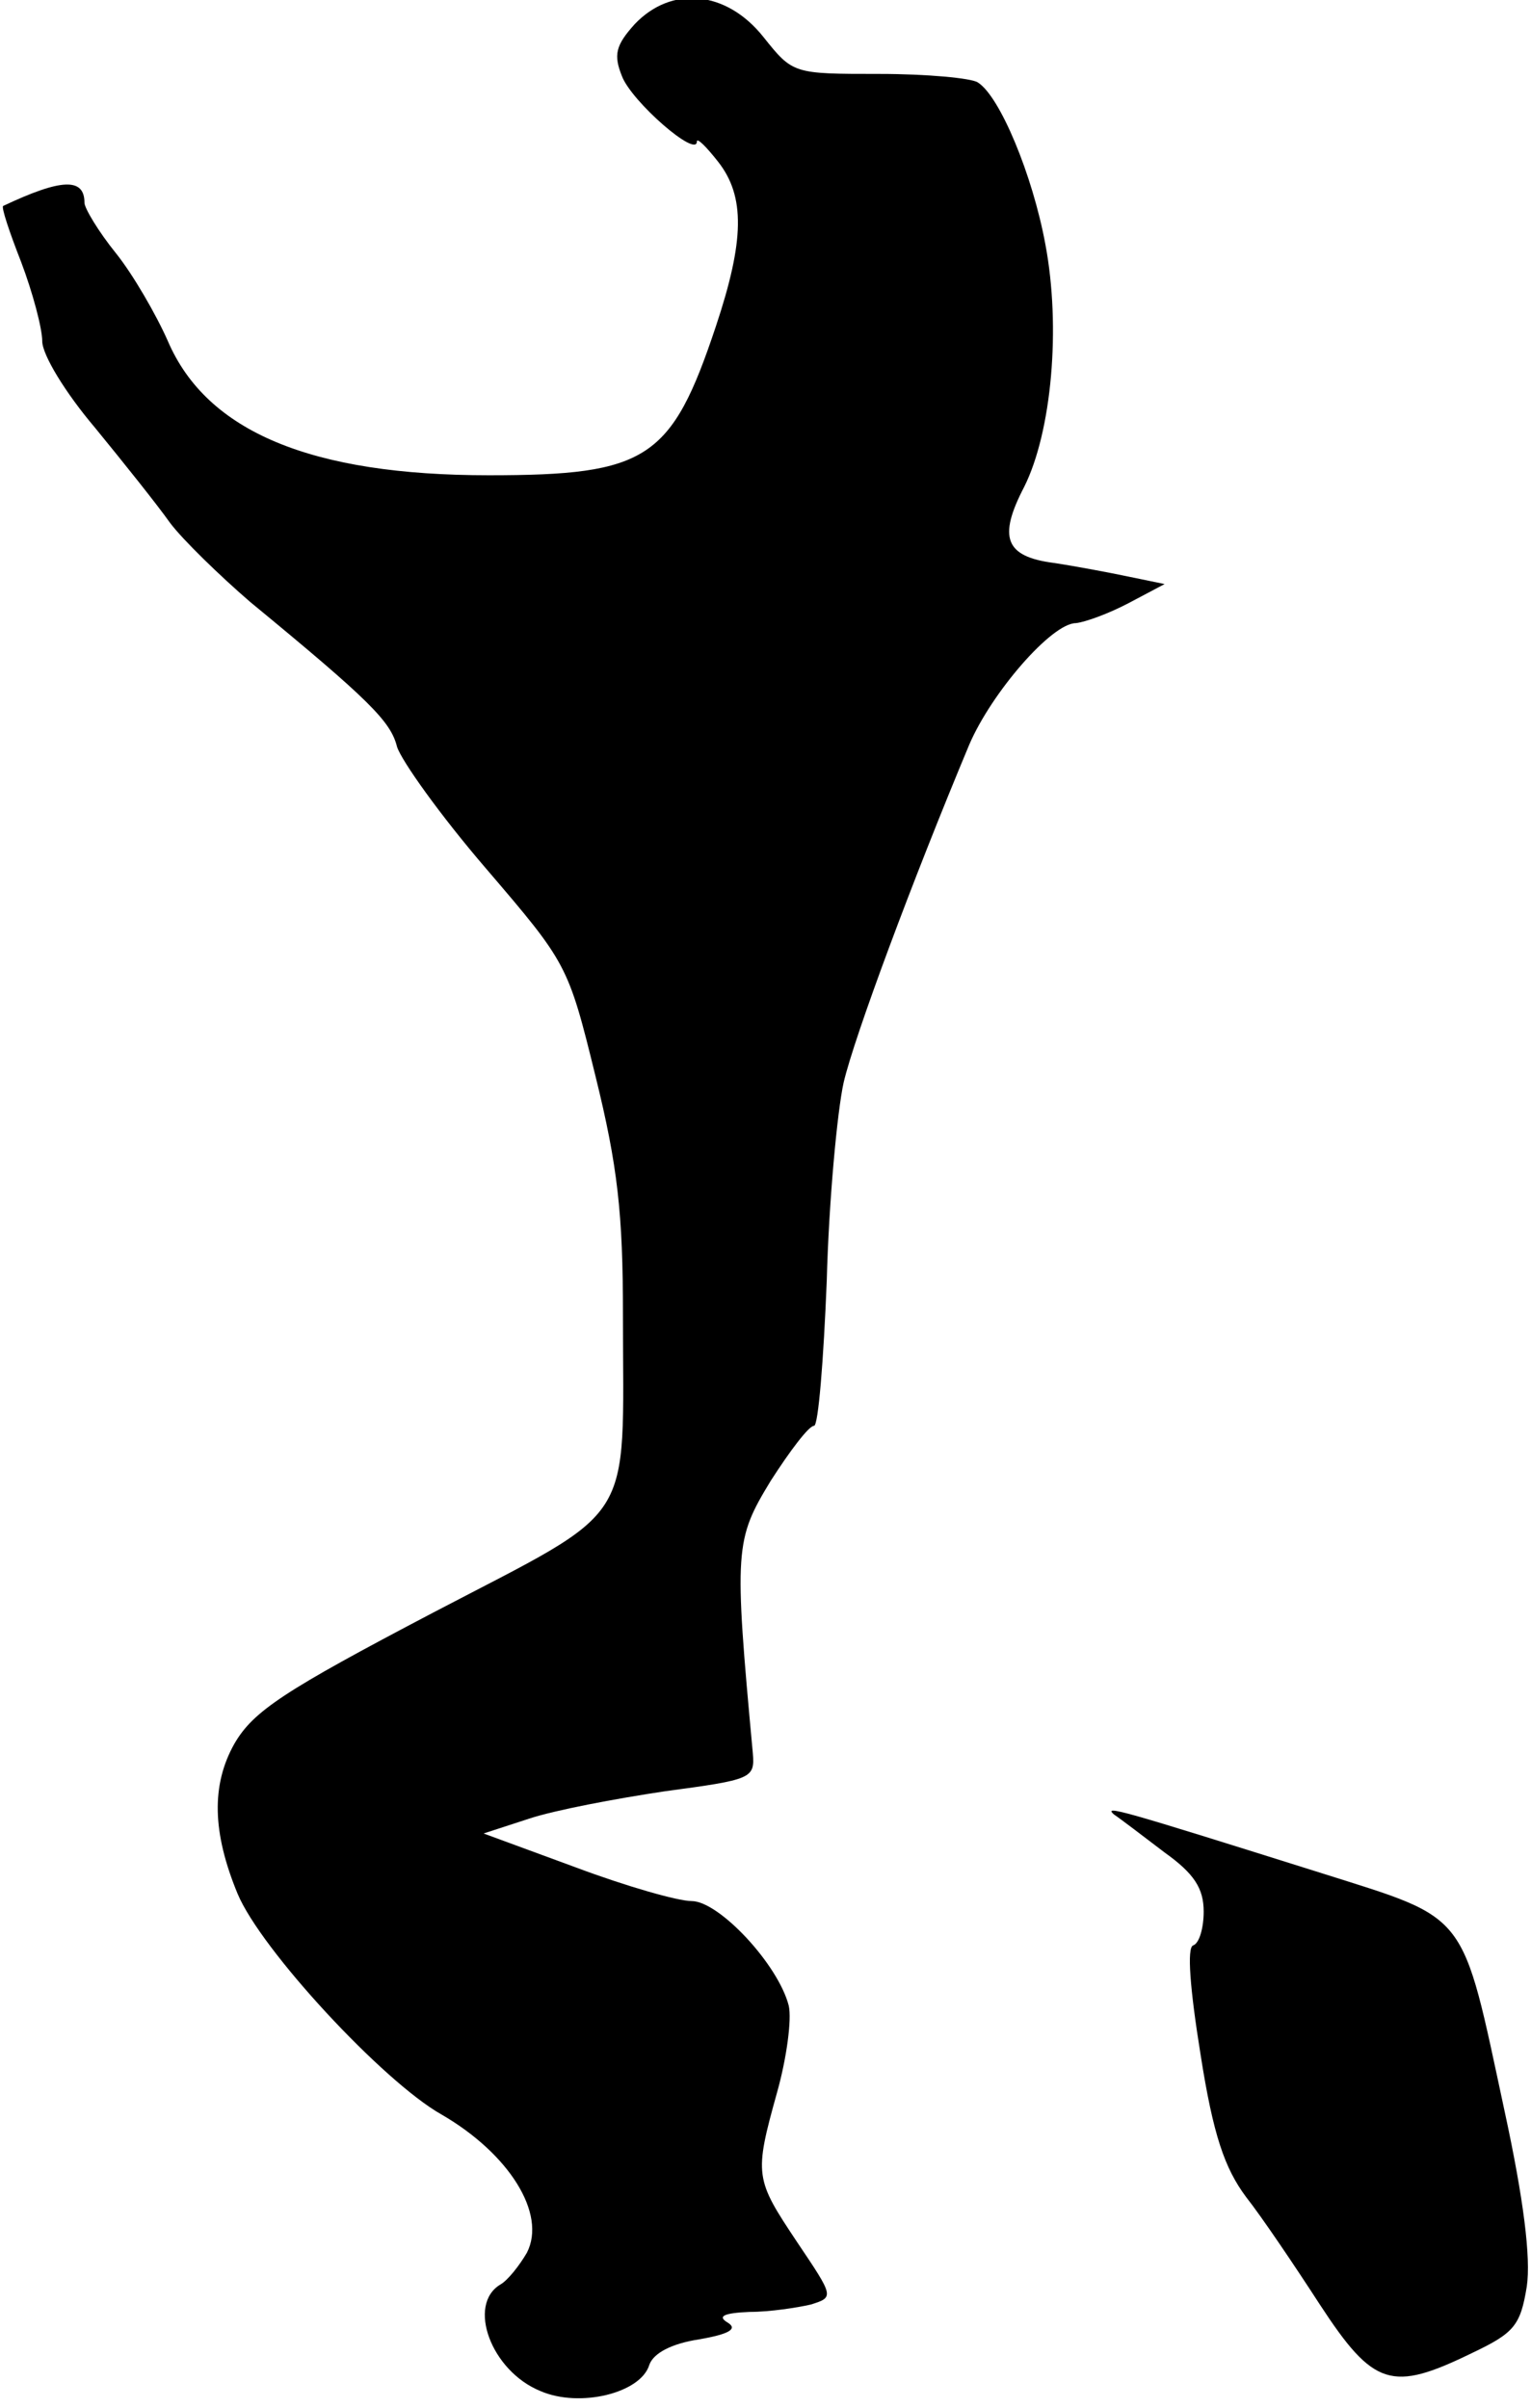 <?xml version="1.0" standalone="no"?>
<!DOCTYPE svg PUBLIC "-//W3C//DTD SVG 20010904//EN"
 "http://www.w3.org/TR/2001/REC-SVG-20010904/DTD/svg10.dtd">
<svg version="1.0" xmlns="http://www.w3.org/2000/svg"
 width="145pt" height="228pt" viewBox="0 0 145 228"
 preserveAspectRatio="xMidYMid meet">
<g transform="translate(0,228) scale(0.1,-0.1)"
fill="#000000" stroke="none">
<path fill="#000000" stroke="none" d="M601 2257 c-18 -20 -20 -29 -12 -49 9
-24 71 -78 71 -62 0 4 9 -5 20 -19 26 -33 25 -75 -2 -156 -42 -126 -65 -141
-215 -141 -168 0 -267 41 -304 127 -11 25 -33 63 -49 83 -17 21 -30 43 -30 48
0 24 -22 23 -77 -3 -2 -1 6 -25 17 -53 11 -29 20 -63 20 -75 0 -13 22 -49 50
-82 27 -33 59 -73 71 -90 12 -16 47 -50 76 -75 113 -93 133 -113 139 -137 4
-13 41 -65 84 -115 77 -90 78 -91 104 -197 21 -85 26 -130 26 -226 0 -203 15
-180 -180 -282 -141 -74 -170 -93 -188 -124 -22 -39 -21 -84 3 -142 22 -53
138 -178 193 -209 64 -37 100 -94 81 -131 -7 -12 -18 -26 -25 -30 -32 -19 -9
-82 38 -101 37 -16 95 -2 103 25 4 11 21 20 47 24 29 5 37 10 27 16 -10 6 -3
9 21 10 19 0 45 4 58 7 22 7 22 7 -13 59 -40 60 -41 63 -19 142 9 32 14 69 11
82 -10 39 -66 99 -92 99 -13 0 -62 14 -110 32 l-87 32 43 14 c24 8 82 19 129
26 82 11 85 12 83 36 -18 194 -17 202 17 258 18 28 36 52 41 52 4 0 9 62 12
137 2 76 10 161 16 188 10 43 65 191 119 320 21 49 78 115 101 115 9 1 31 9
50 19 l34 18 -34 7 c-19 4 -51 10 -71 13 -46 6 -53 24 -28 72 26 52 35 151 20
230 -12 65 -43 140 -64 153 -6 4 -48 8 -93 8 -82 0 -82 0 -110 35 -35 44 -87
49 -122 12z"/>
<path fill="#000000" stroke="none" d="M1055 562 c6 -4 27 -20 48 -36 28 -20
37 -34 37 -56 0 -15 -4 -30 -10 -32 -6 -2 -3 -41 7 -103 12 -77 23 -108 43
-135 15 -19 46 -65 70 -102 51 -78 68 -83 144 -46 40 19 46 26 52 63 4 27 -3
83 -21 166 -41 191 -33 181 -172 225 -194 61 -208 65 -198 56z"/>
</g>
</svg>
